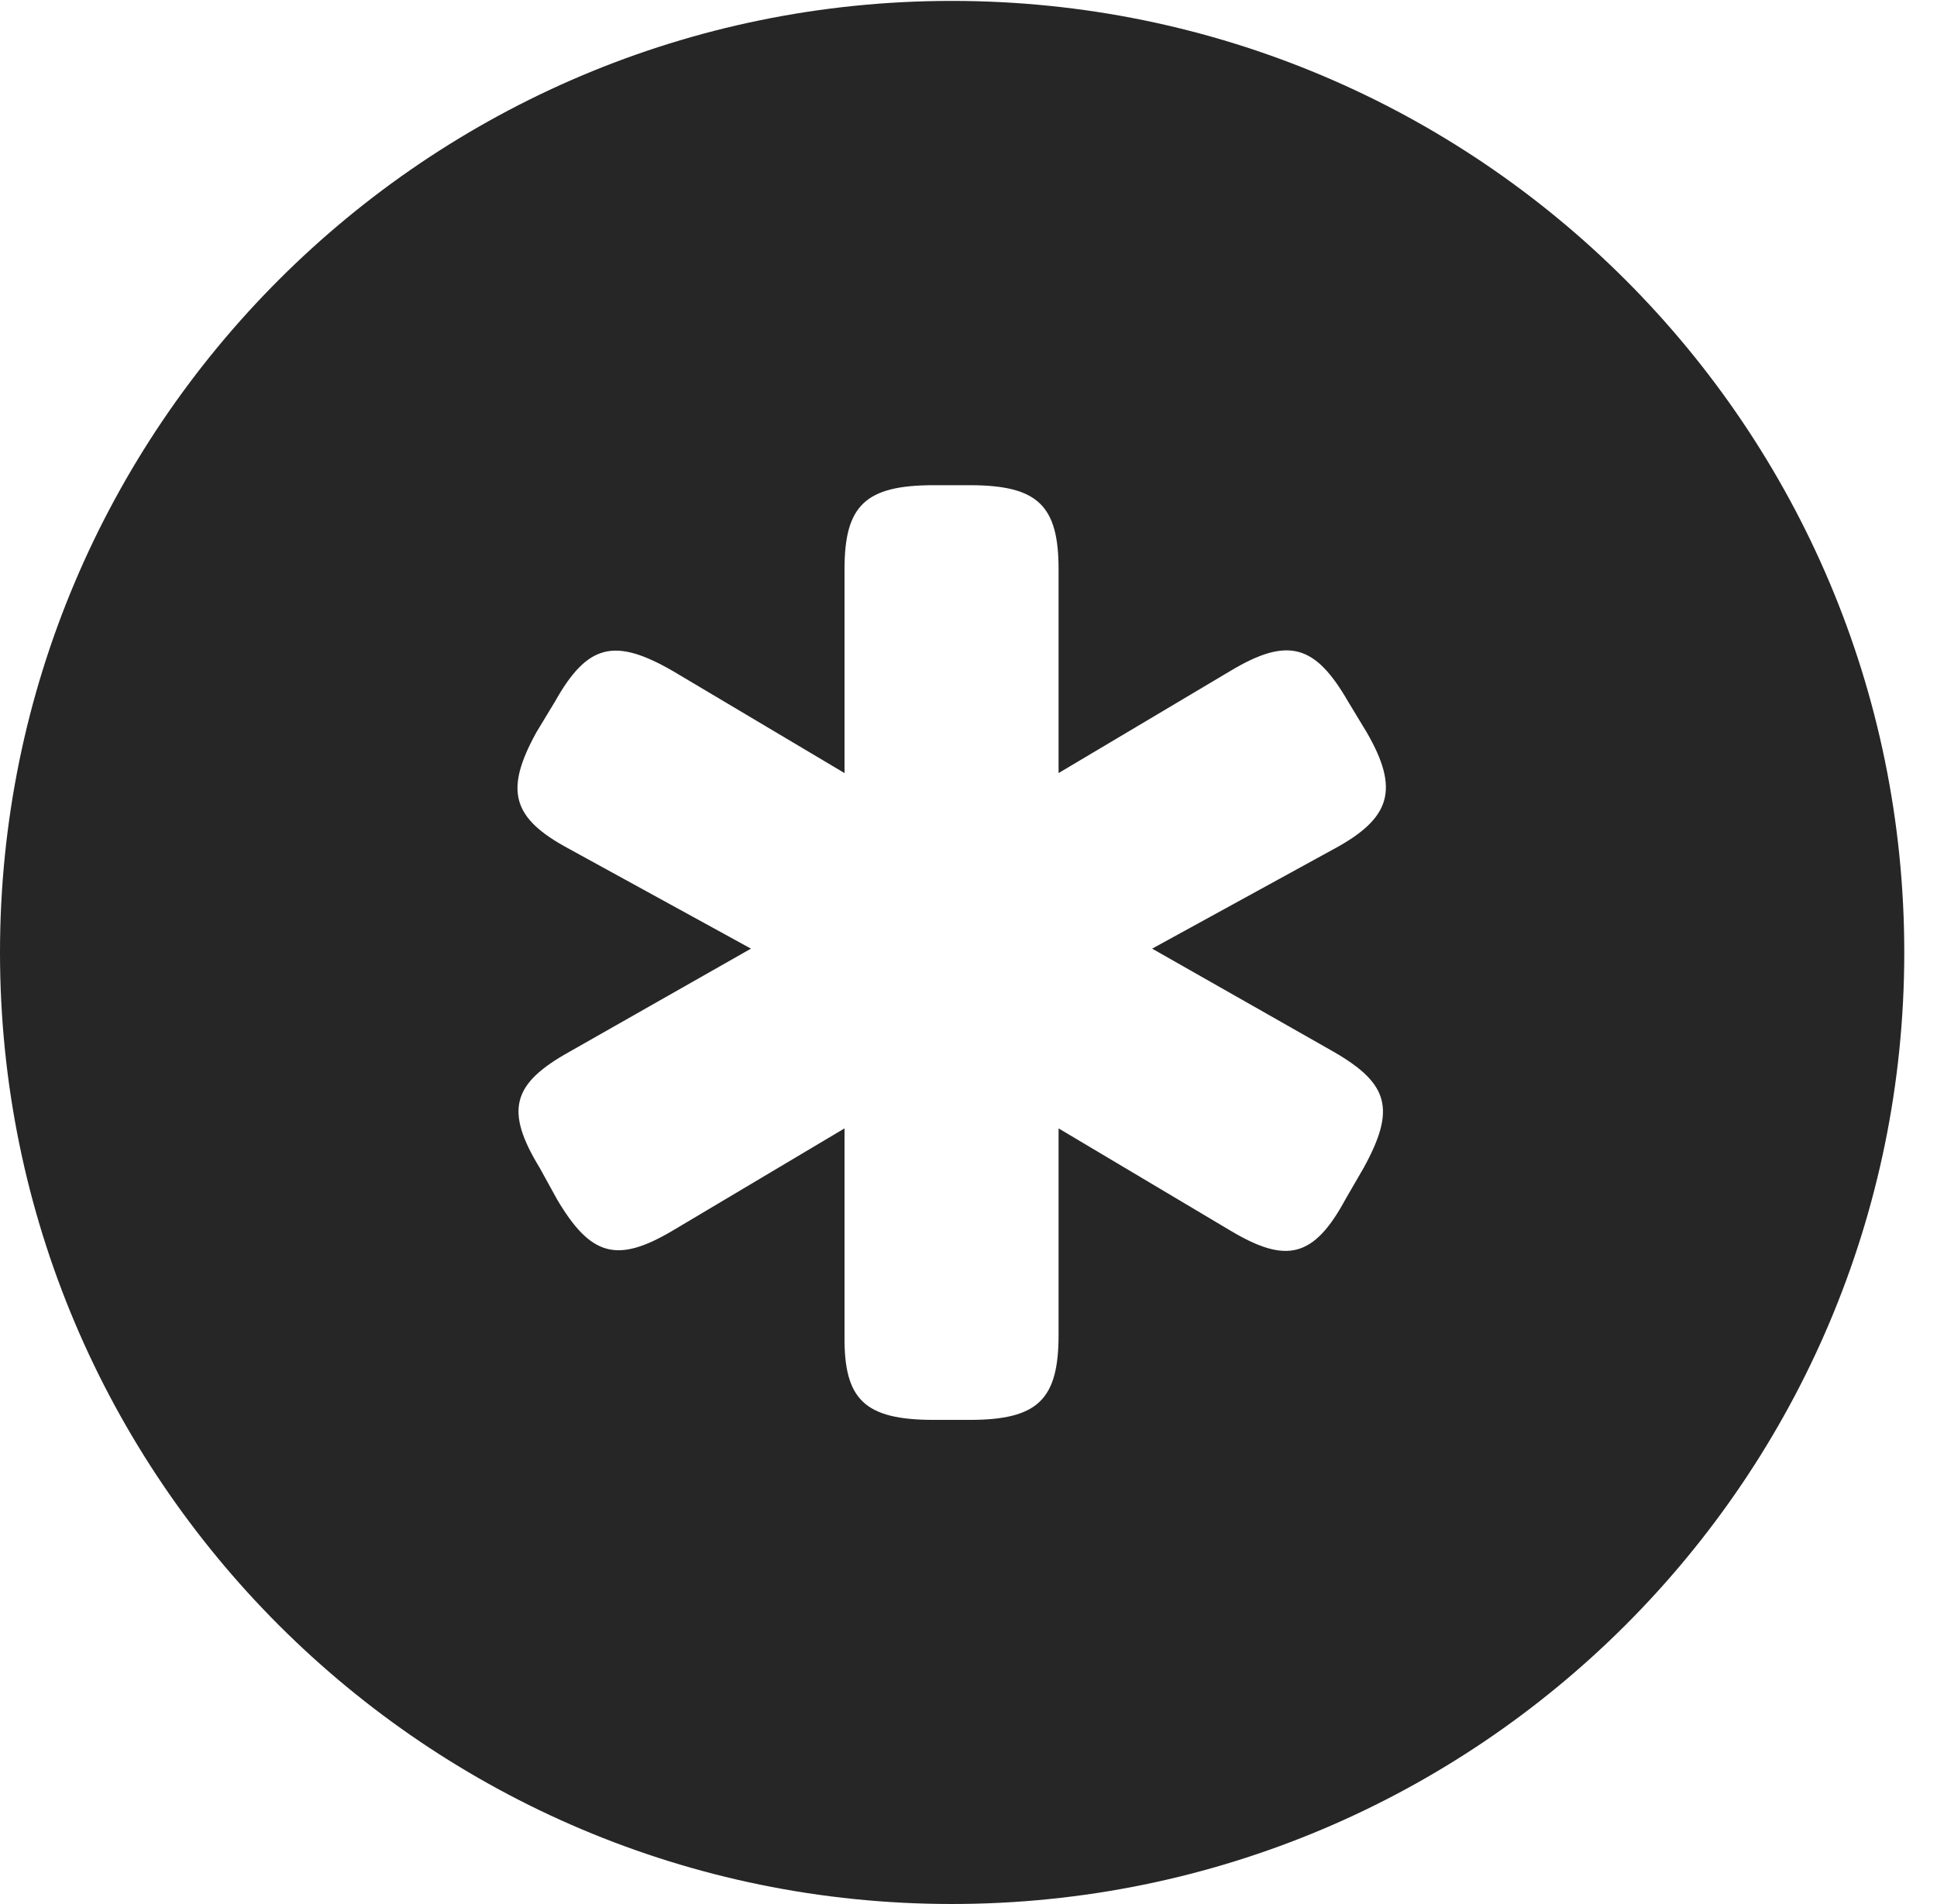 <?xml version="1.0" encoding="UTF-8"?>
<!--Generator: Apple Native CoreSVG 326-->
<!DOCTYPE svg PUBLIC "-//W3C//DTD SVG 1.1//EN" "http://www.w3.org/Graphics/SVG/1.1/DTD/svg11.dtd">
<svg version="1.1" xmlns="http://www.w3.org/2000/svg" xmlns:xlink="http://www.w3.org/1999/xlink"
       viewBox="0 0 21.365 21.006">
       <g>
              <rect height="21.006" opacity="0" width="21.365" x="0" y="0" />
              <path d="M21.004 10.508C21.004 16.304 16.302 21.006 10.498 21.006C4.704 21.006 0 16.304 0 10.508C0 4.714 4.704 0.01 10.498 0.01C16.302 0.01 21.004 4.714 21.004 10.508ZM10.3 5.353C9.542 5.353 9.315 5.578 9.315 6.281L9.315 8.529L7.423 7.404C6.775 7.03 6.478 7.106 6.121 7.741L5.917 8.078C5.56 8.725 5.646 9.028 6.282 9.368L8.283 10.466L6.279 11.605C5.651 11.955 5.565 12.248 5.952 12.883L6.143 13.23C6.515 13.86 6.805 13.938 7.411 13.582L9.315 12.449L9.315 14.734C9.307 15.44 9.534 15.665 10.3 15.665L10.696 15.665C11.449 15.665 11.676 15.44 11.676 14.727L11.676 12.449L13.58 13.582C14.188 13.943 14.491 13.878 14.841 13.23L15.042 12.883C15.396 12.238 15.321 11.957 14.712 11.605L12.708 10.466L14.71 9.368C15.345 9.026 15.438 8.708 15.074 8.078L14.87 7.741C14.508 7.114 14.21 7.018 13.568 7.404L11.676 8.529L11.676 6.281C11.676 5.578 11.449 5.353 10.696 5.353Z"
                     fill="currentColor" fill-opacity="0.85" />
       </g>
</svg>